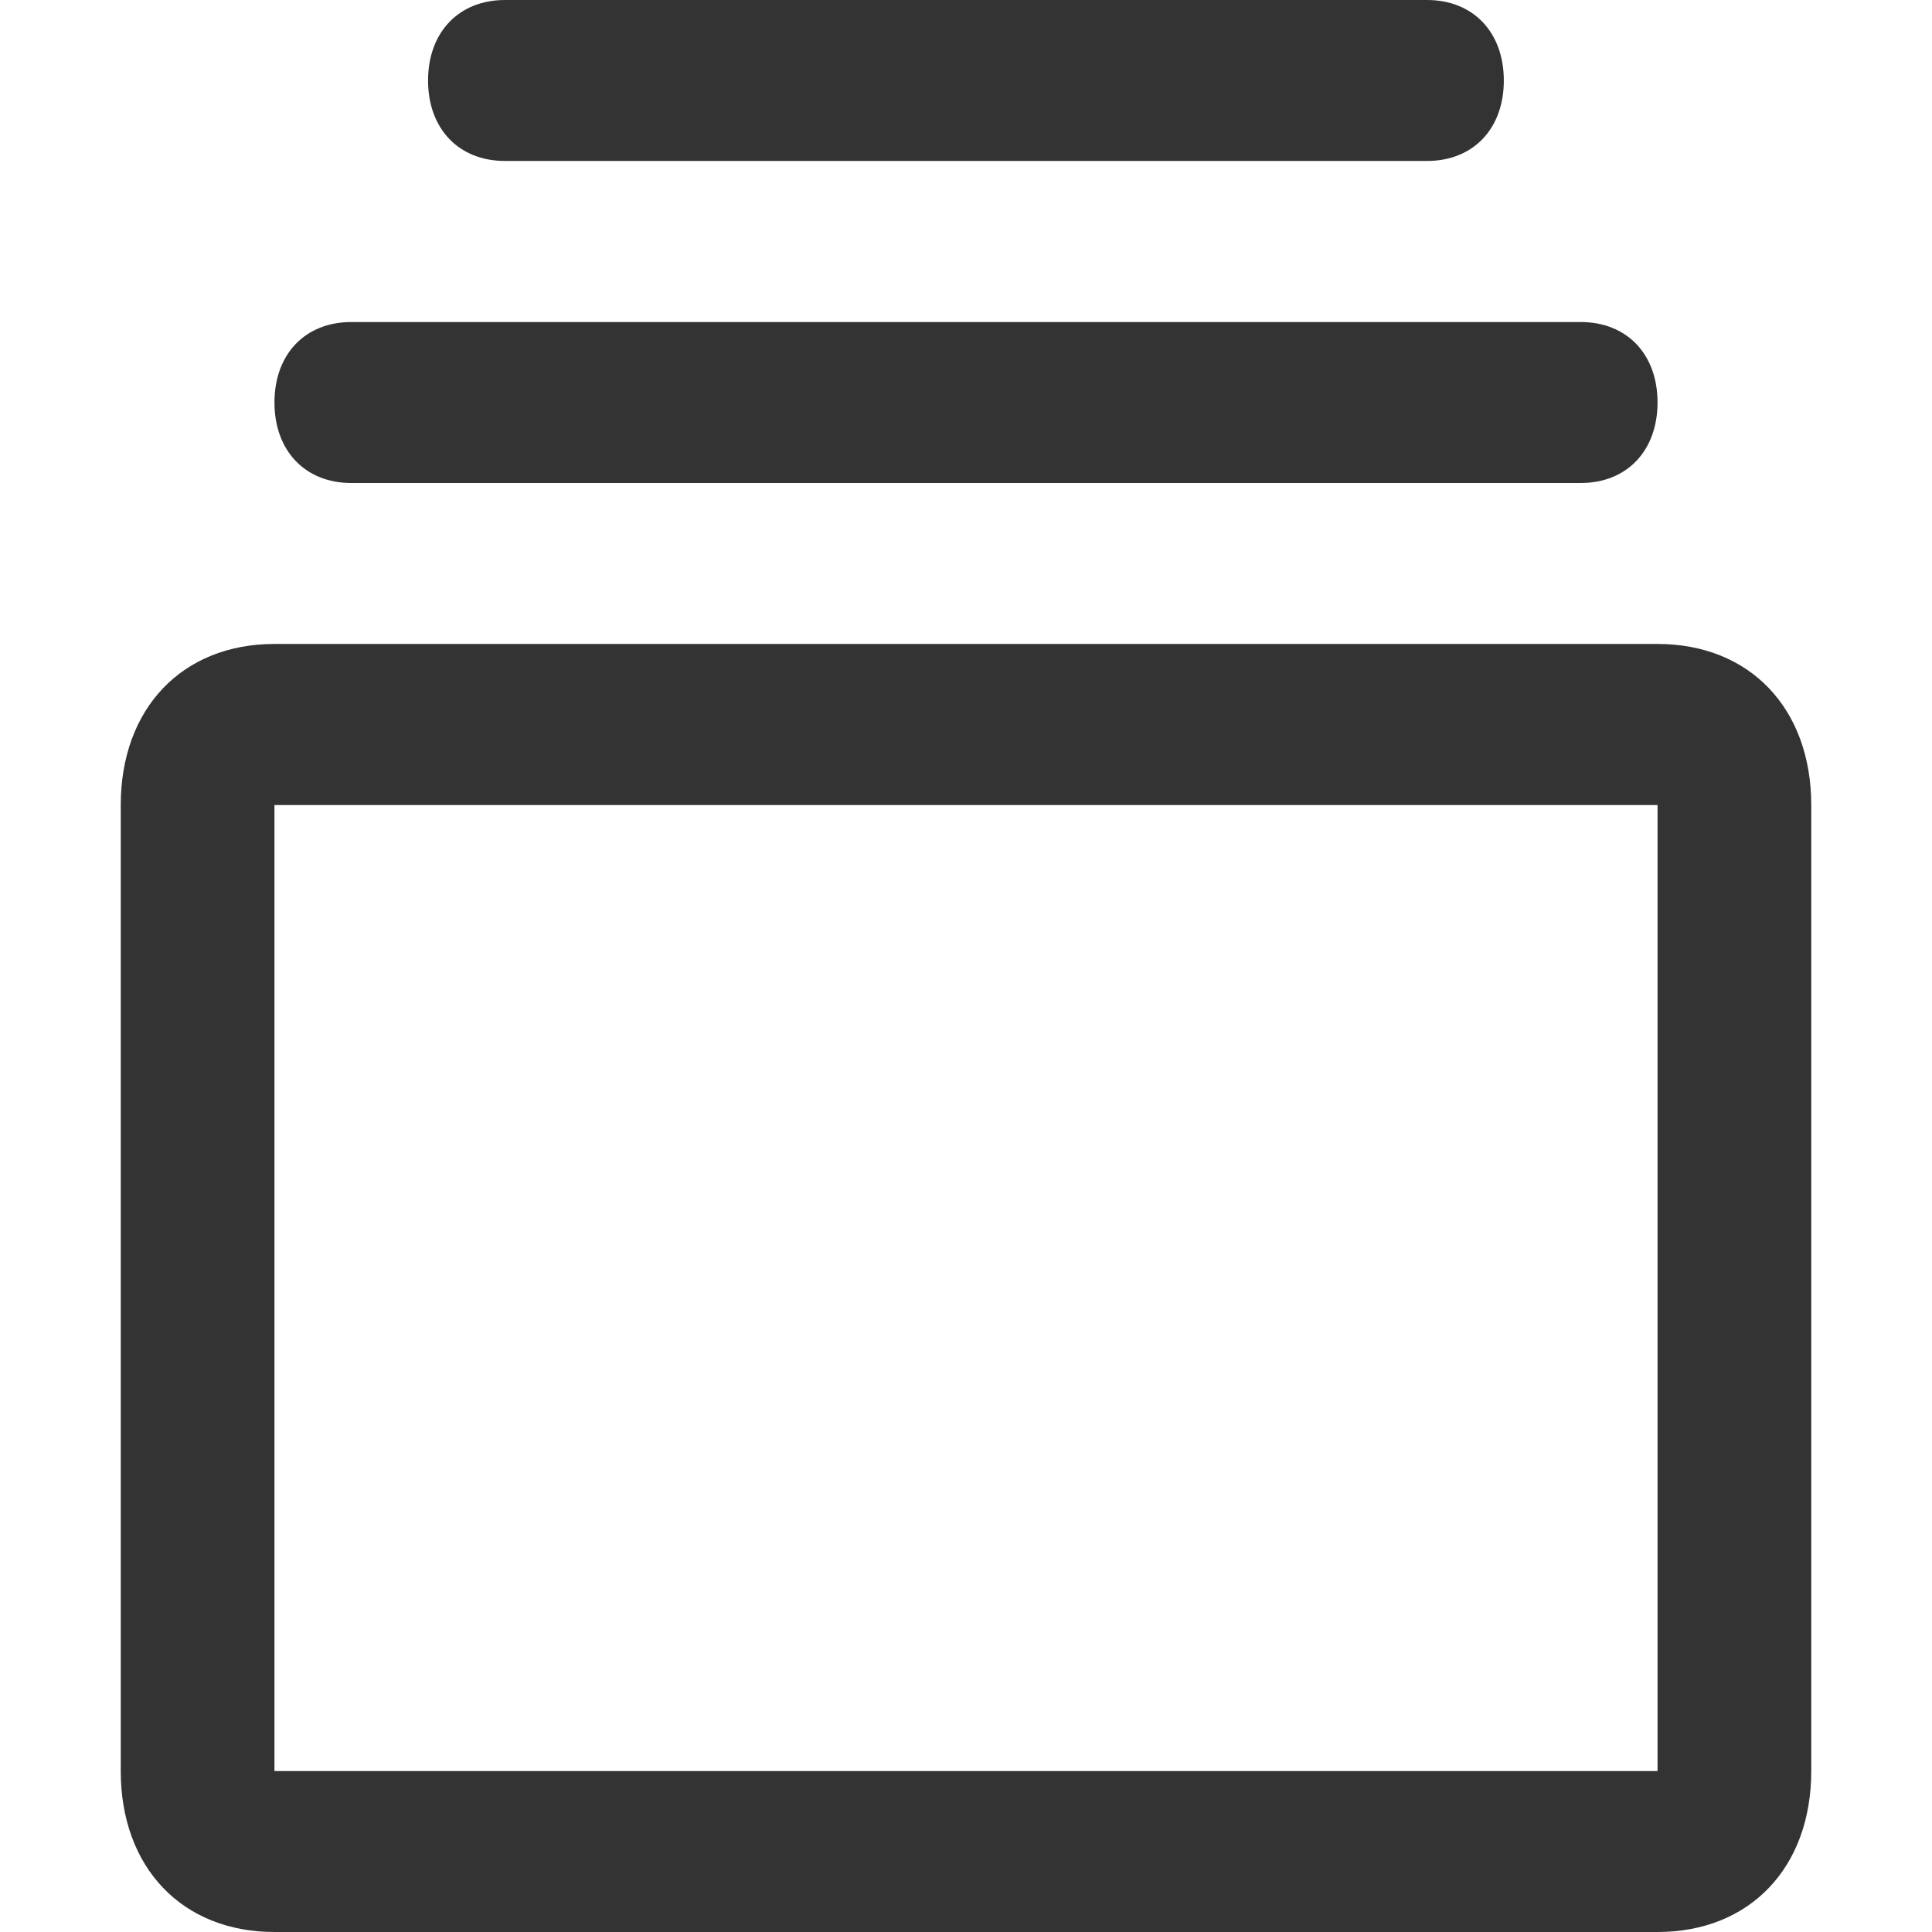 <svg xmlns="http://www.w3.org/2000/svg" xmlns:xlink="http://www.w3.org/1999/xlink" fill="none" version="1.1" width="16" height="16" viewBox="0 0 16 16"><defs><clipPath id="master_svg0_1106_05556"><rect x="0" y="0" width="16" height="16" rx="0"/></clipPath></defs><g clip-path="url(#master_svg0_1106_05556)"><g><path d="M4.182,1.333L11.818,1.333C12.2,1.333,12.454,1.067,12.454,0.667C12.454,0.267,12.2,0,11.818,0L4.182,0C3.8,0,3.545,0.267,3.545,0.667C3.545,1.067,3.8,1.333,4.182,1.333ZM13.727,5.333L2.273,5.333C1.509,5.333,1,5.867,1,6.667L1,14.667C1,15.467,1.509,16,2.273,16L13.727,16C14.491,16,15,15.467,15,14.667L15,6.667C15,5.867,14.491,5.333,13.727,5.333ZM13.727,14.667L2.273,14.667L2.273,6.667L13.727,6.667L13.727,14.667ZM2.909,4L13.091,4C13.473,4,13.727,3.733,13.727,3.333C13.727,2.933,13.473,2.667,13.091,2.667L2.909,2.667C2.527,2.667,2.273,2.933,2.273,3.333C2.273,3.733,2.527,4,2.909,4Z" fill="#333333" fill-opacity="1"/></g></g></svg>